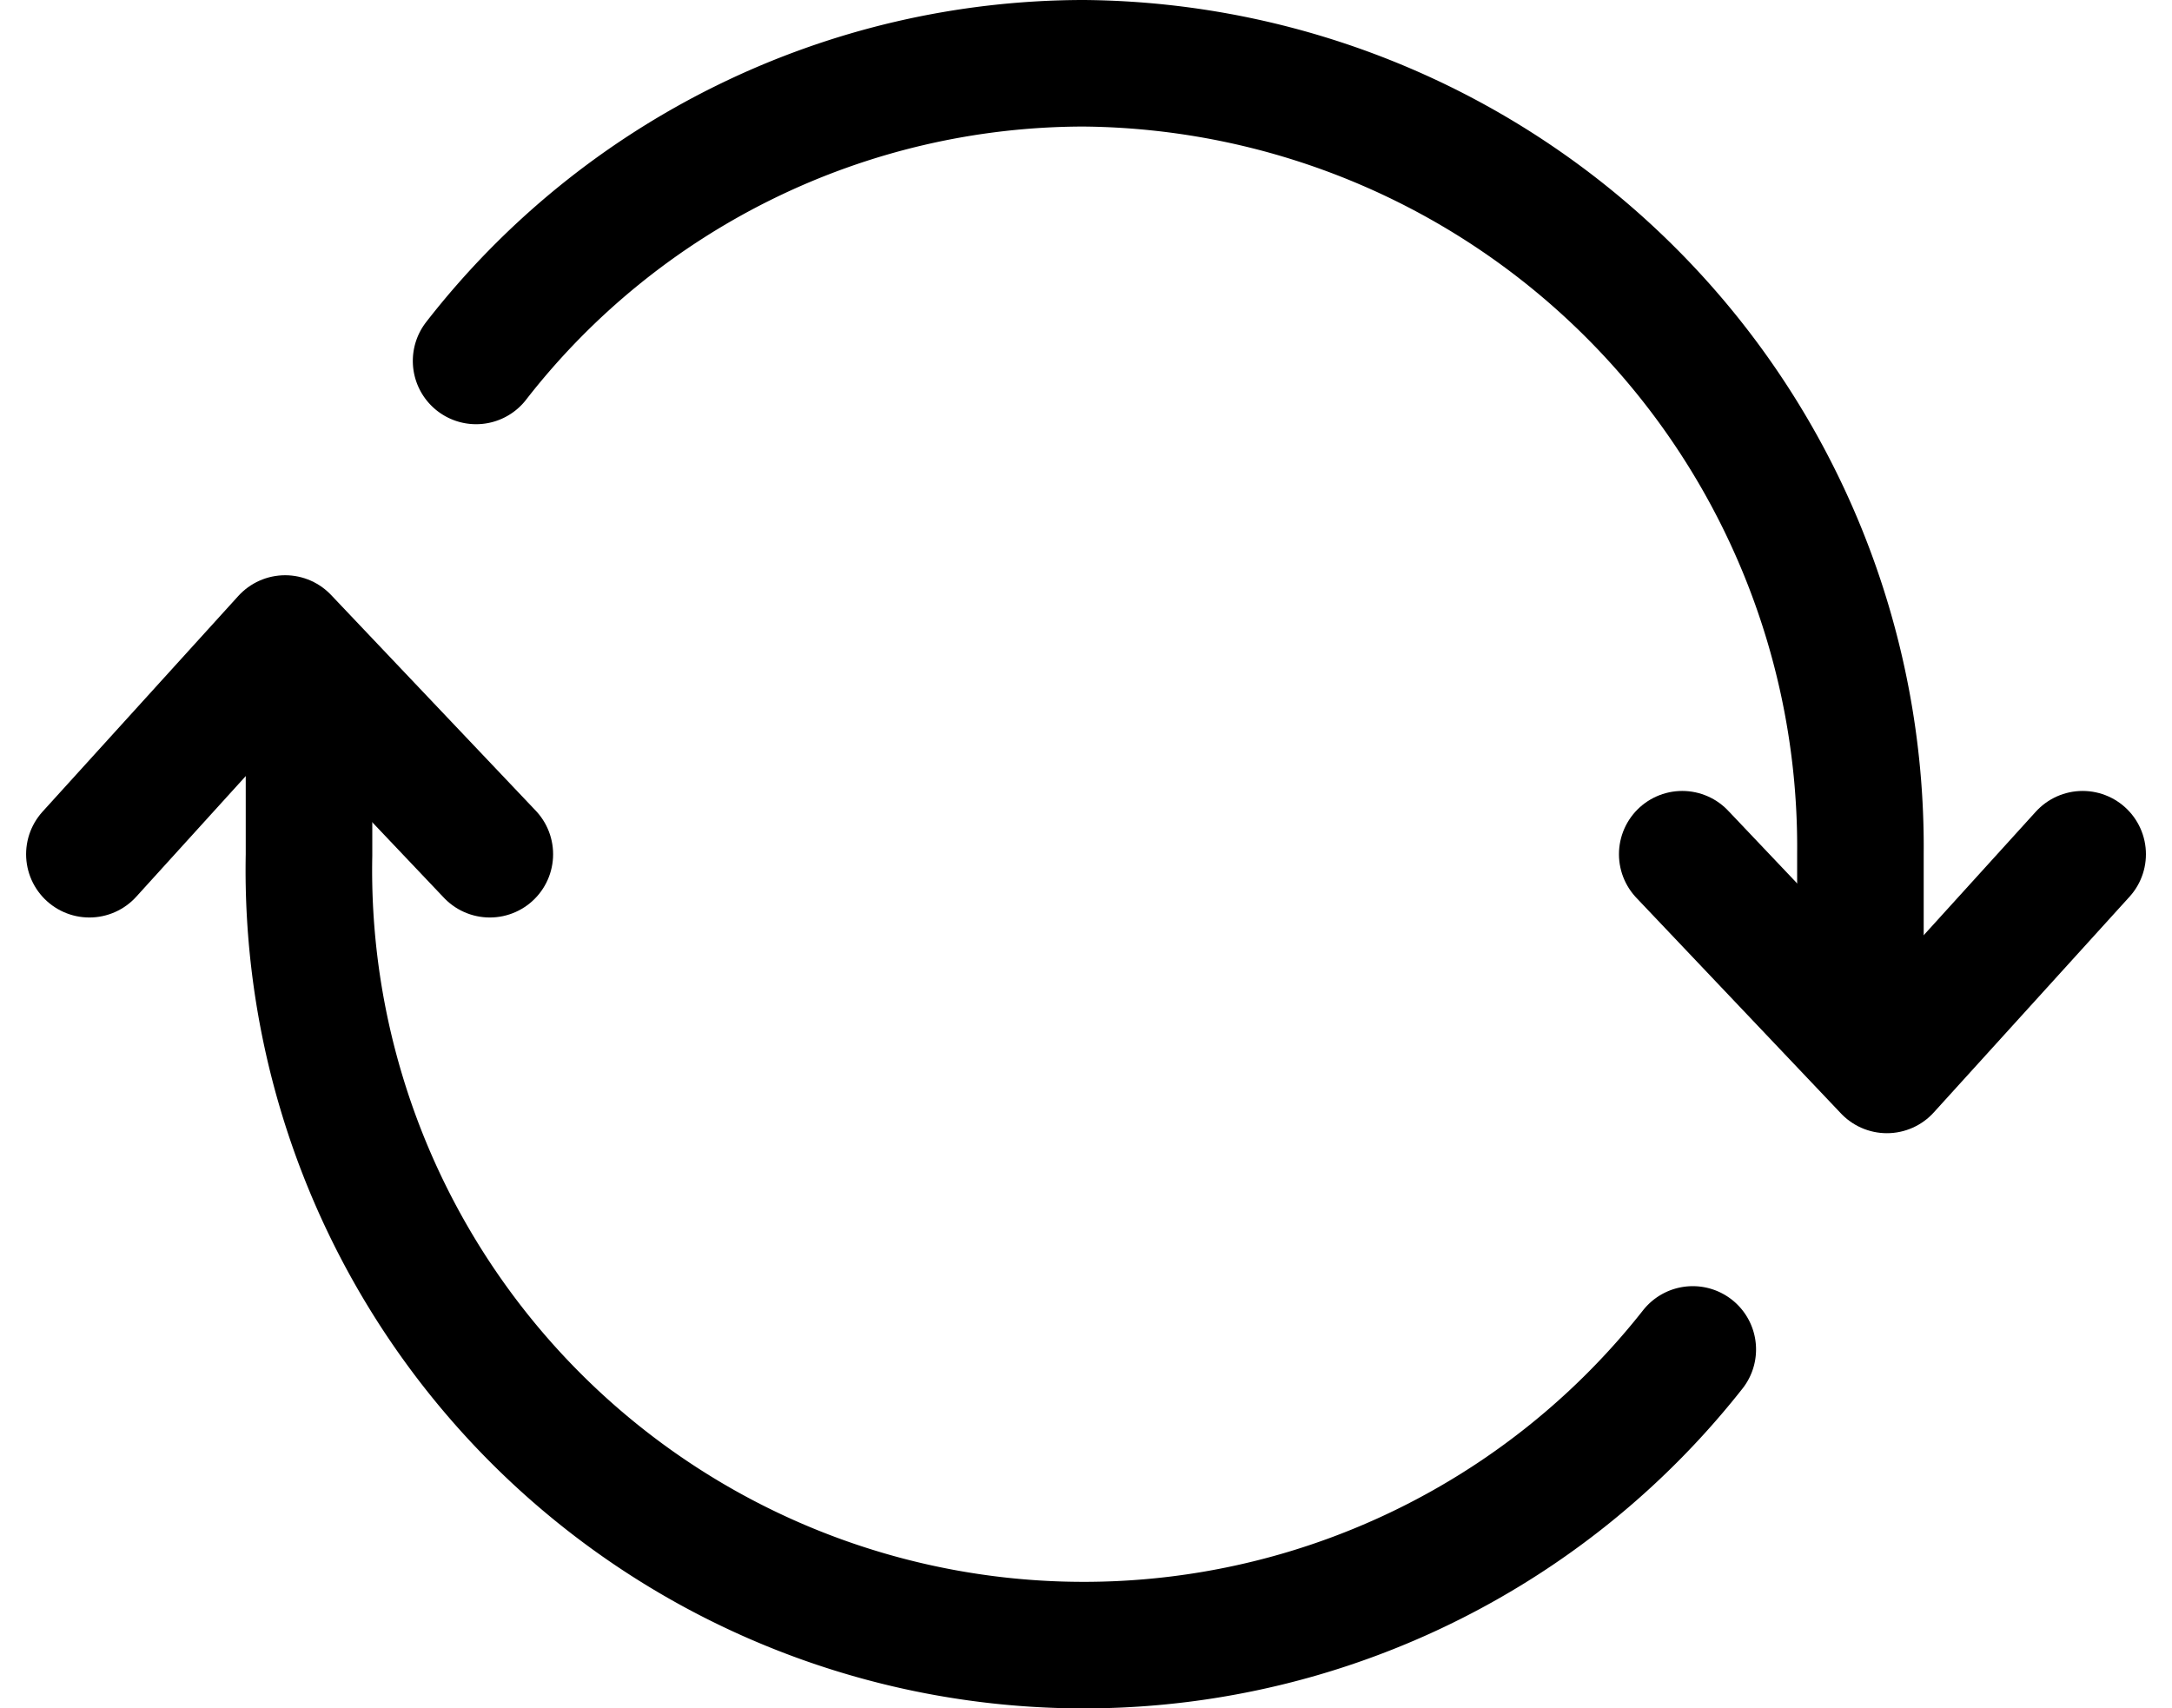 <svg xmlns="http://www.w3.org/2000/svg" width="68.65" height="54" viewBox="0 0 68.65 54">
  <g id="sync-outline" transform="translate(2.825 2)">
    <path id="Pfad_5" data-name="Pfad 5" d="M125.835,106.133v-4.162A24.767,24.767,0,0,0,101.281,77a24.355,24.355,0,0,0-19.2,9.408M76.8,97.86v4.162a24.493,24.493,0,0,0,43.736,15.631" transform="translate(-69.858 -77)" fill="none" stroke="black" stroke-linecap="round" stroke-linejoin="round" stroke-width="4"/>
    <path id="Pfad_6" data-name="Pfad 6" d="M32,218.818,38.188,212l6.469,6.818m50.344,0-6.187,6.818-6.469-6.818" transform="translate(-32 -193.818)" fill="none" stroke="black" stroke-linecap="round" stroke-linejoin="round" stroke-width="4"/>
  </g>
</svg>

